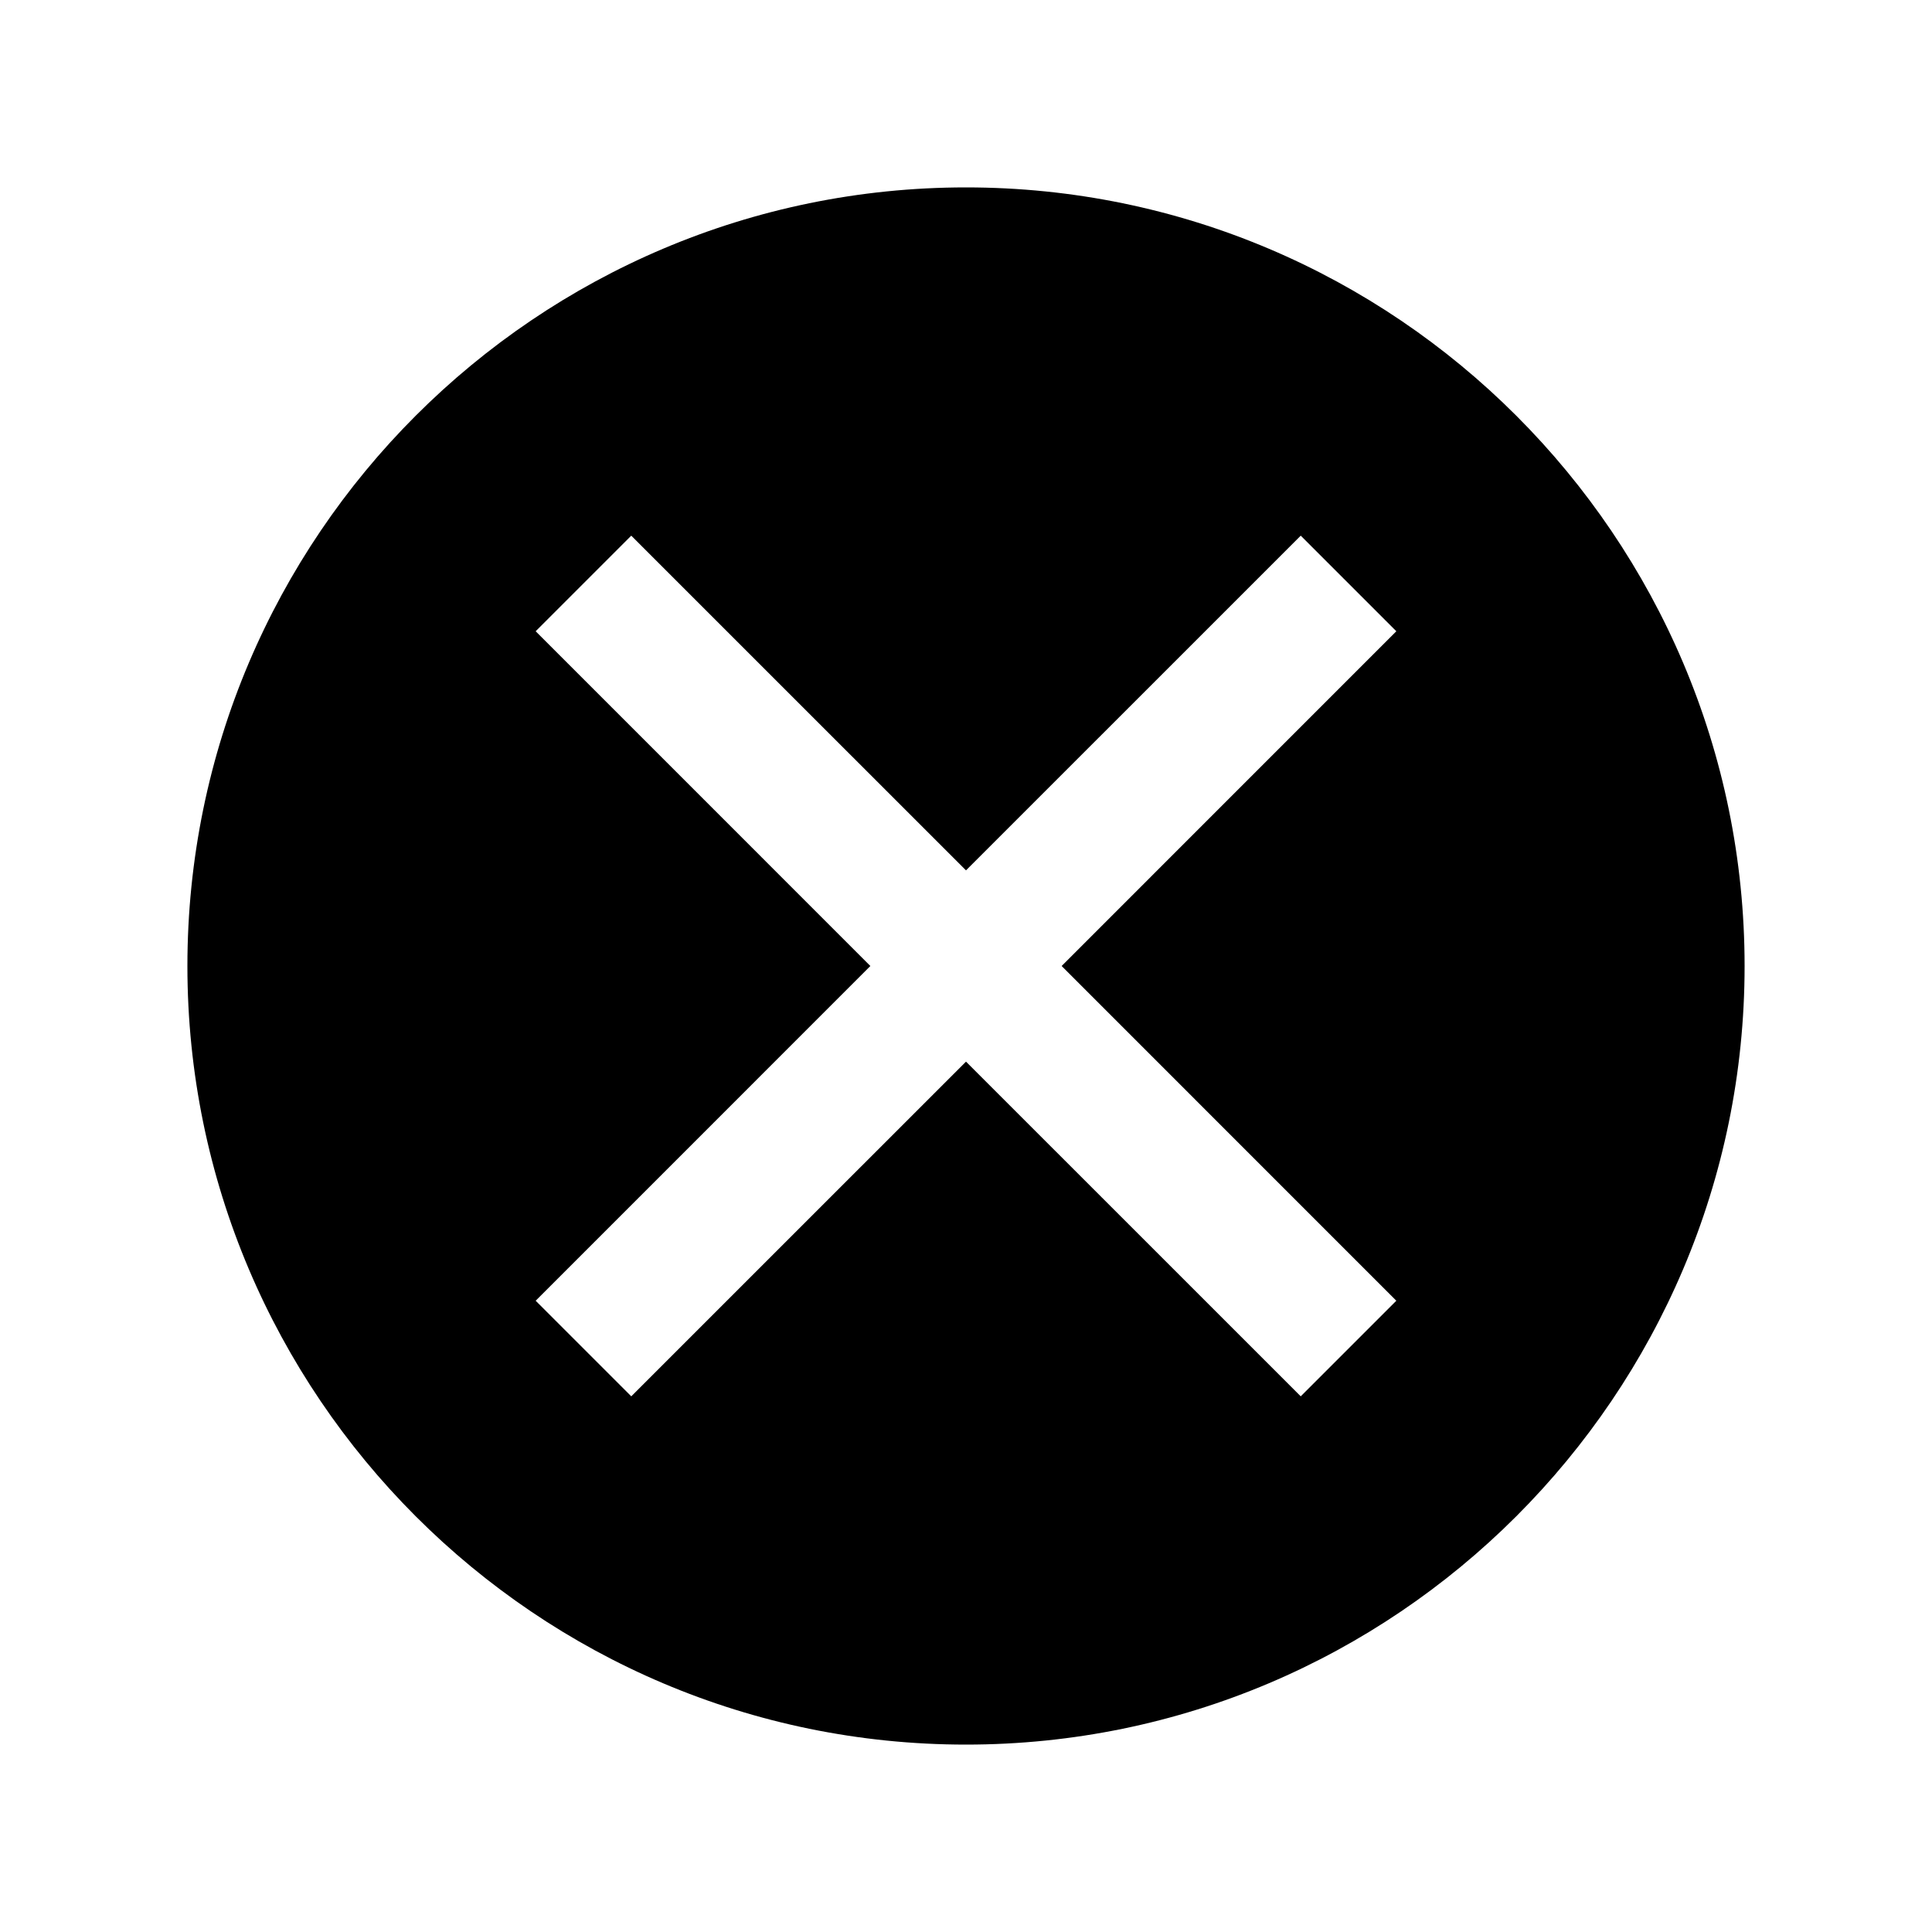 <svg id="Слой_1" data-name="Слой 1" xmlns="http://www.w3.org/2000/svg" viewBox="0 0 500 500"><title>icons_white</title><path d="M250,48.5C138.89,48.5,48.5,138.89,48.5,250S138.89,451.5,250,451.5,451.5,361.11,451.5,250,361.11,48.5,250,48.5ZM361.37,336.63l-24.74,24.74L250,274.75l-86.63,86.62-24.74-24.74L225.25,250l-86.62-86.63,24.74-24.74L250,225.25l86.63-86.62,24.74,24.74L274.75,250Z"/></svg>